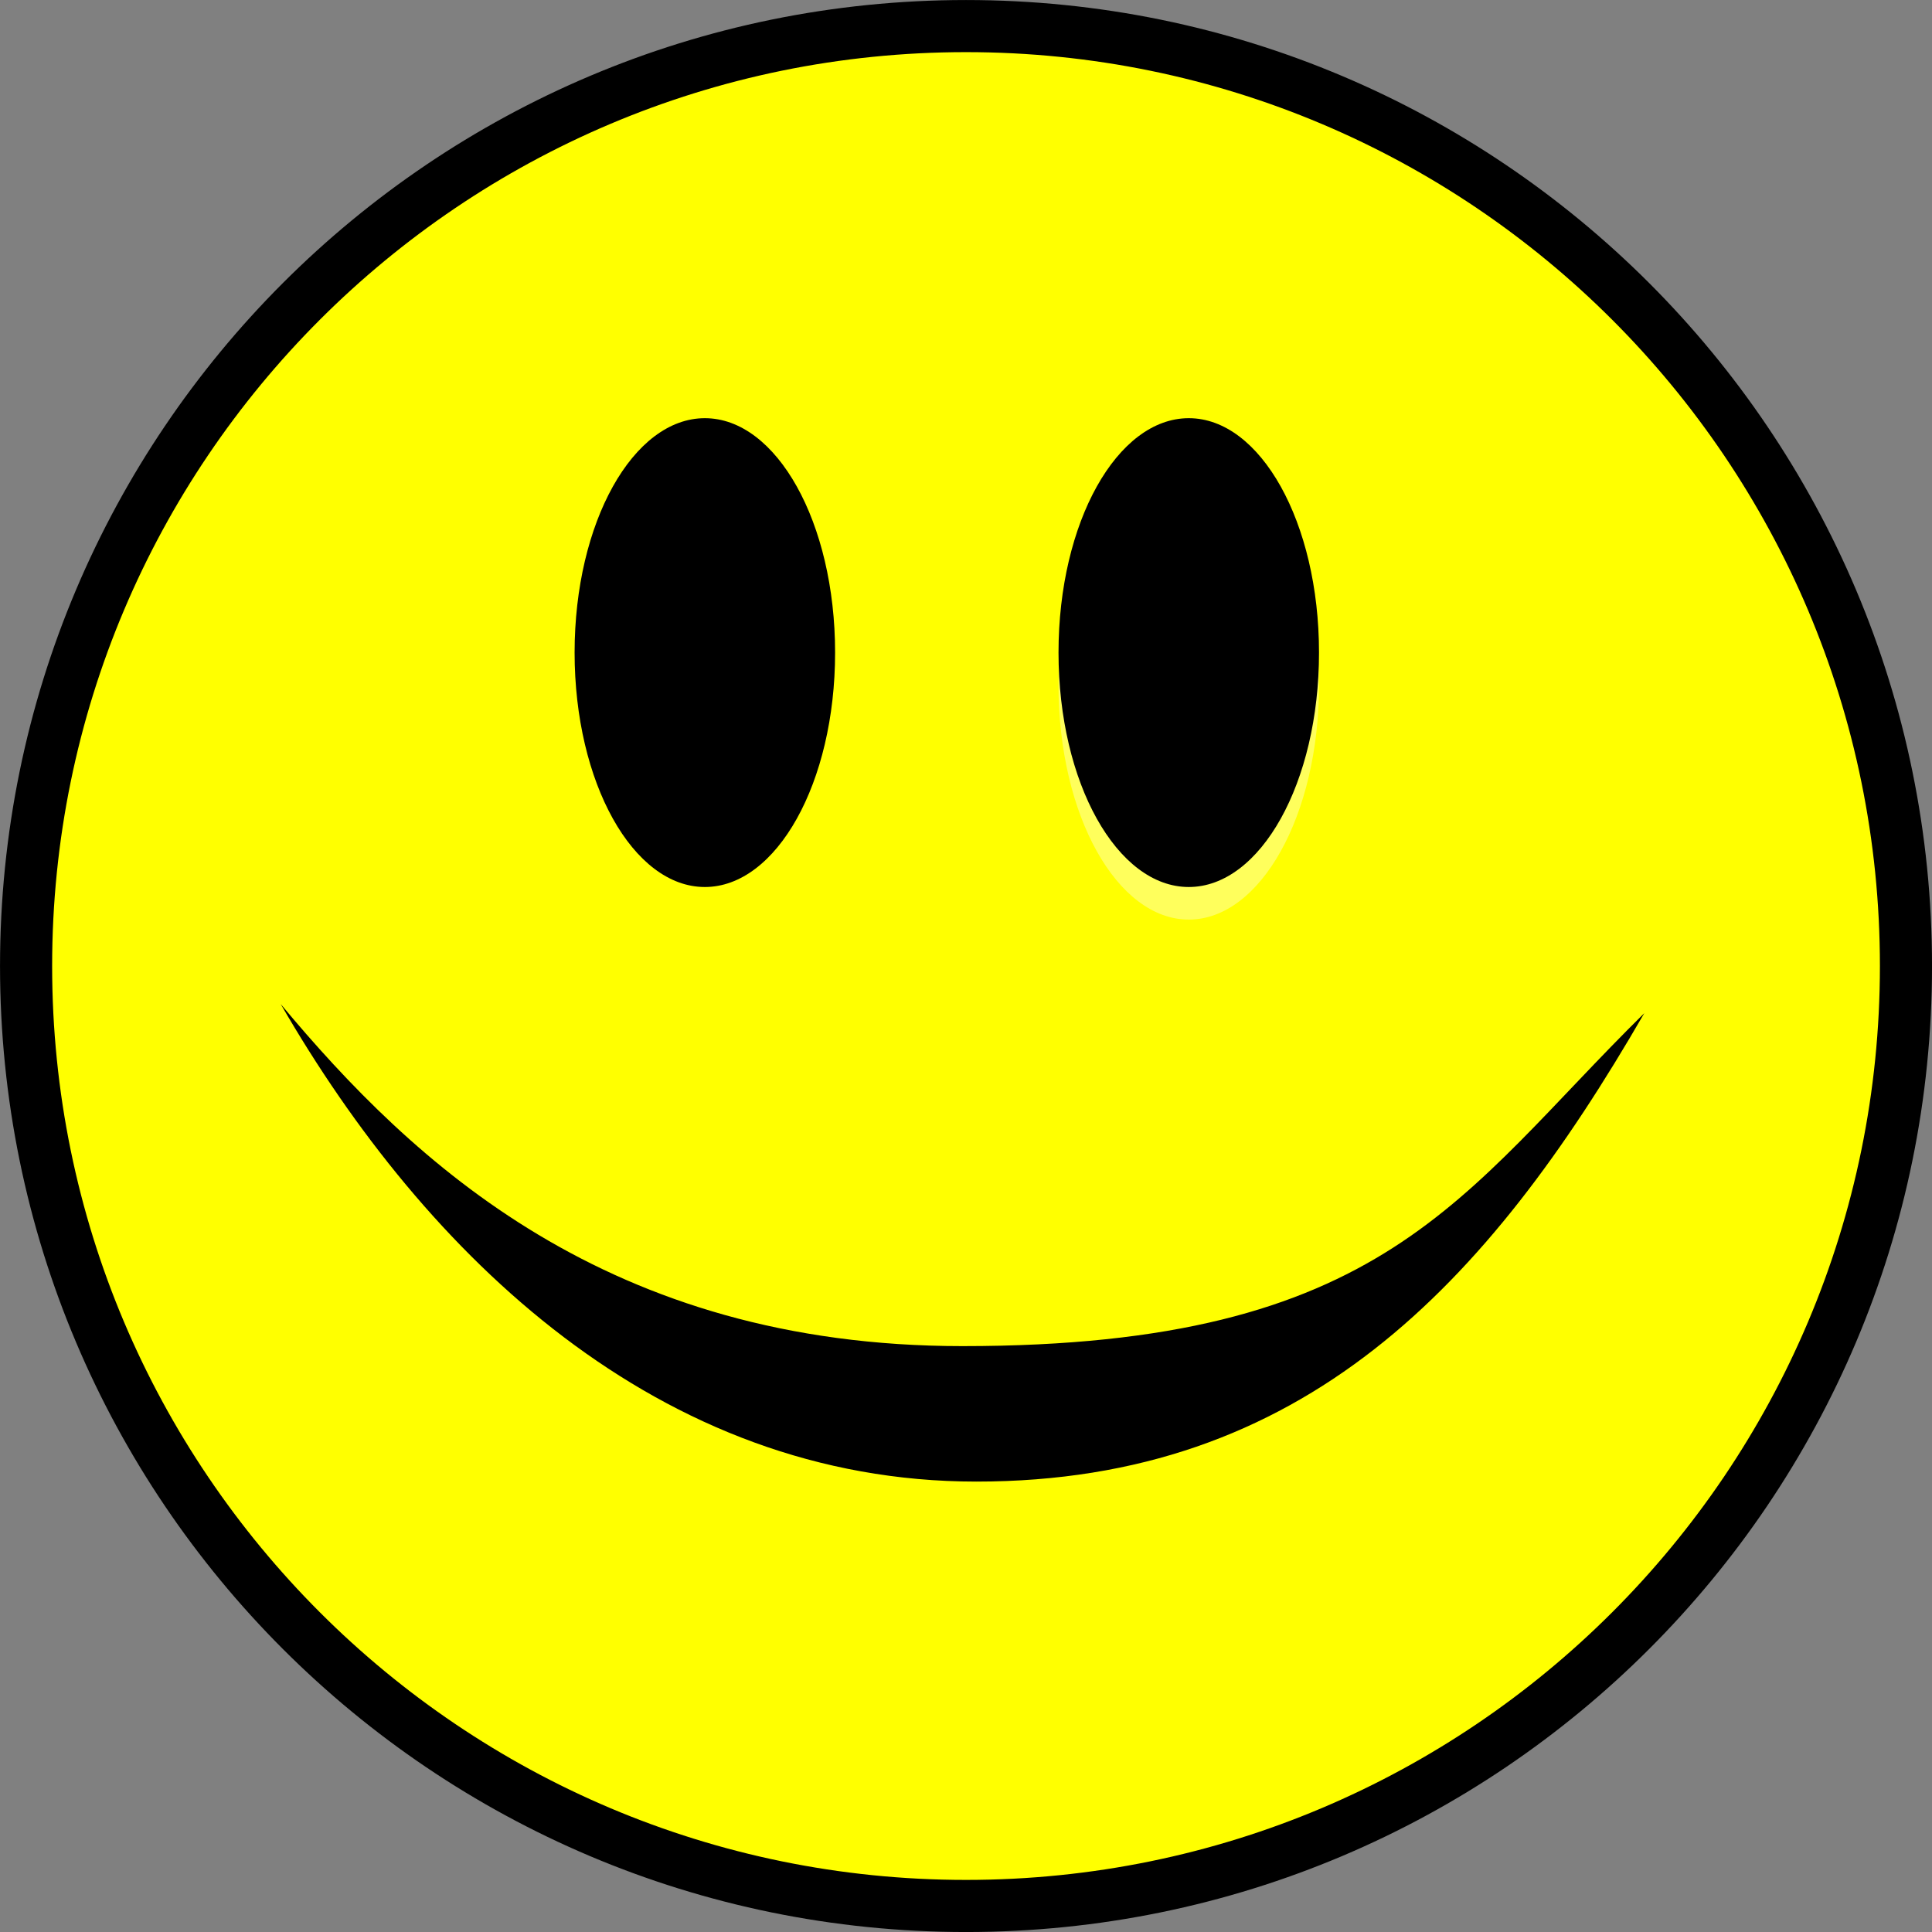 <?xml version="1.0" encoding="UTF-8" standalone="no"?>
<svg
   xmlns:dc="http://purl.org/dc/elements/1.1/"
   xmlns:cc="http://creativecommons.org/ns#"
   xmlns:rdf="http://www.w3.org/1999/02/22-rdf-syntax-ns#"
   xmlns:svg="http://www.w3.org/2000/svg"
   xmlns="http://www.w3.org/2000/svg"
   xmlns:xlink="http://www.w3.org/1999/xlink"
   xmlns:sodipodi="http://sodipodi.sourceforge.net/DTD/sodipodi-0.dtd"
   xmlns:inkscape="http://www.inkscape.org/namespaces/inkscape"
   version="1.1"
   width="39.561"
   height="39.561"
   id="svg2"
   inkscape:version="0.92.0 r15299"
   sodipodi:docname="Smiling_smiley_yellow_simple.svg">
  <rect width="100%" height="100%" fill="#808080" stroke="none"/>
  <sodipodi:namedview
     pagecolor="#ffffff"
     bordercolor="#666666"
     borderopacity="1"
     objecttolerance="10"
     gridtolerance="10"
     guidetolerance="10"
     inkscape:pageopacity="0"
     inkscape:pageshadow="2"
     inkscape:window-width="1825"
     inkscape:window-height="1046"
     id="namedview45"
     showgrid="false"
     inkscape:current-layer="svg2"
     inkscape:zoom="20.803229"
     inkscape:cx="20.068999"
     inkscape:cy="19.780583"
     inkscape:window-x="-11"
     inkscape:window-y="-11"
     inkscape:window-maximized="1"
     fit-margin-top="0"
     fit-margin-left="0"
     fit-margin-right="0"
     fit-margin-bottom="0" />
  <defs
     id="defs4">
    <linearGradient
       id="lg1">
      <stop
         offset="0"
         style="stop-color:#fffcde;stop-opacity:1"
         id="stop7" />
      <stop
         offset="0.645"
         style="stop-color:#f6e76a;stop-opacity:1"
         id="stop9" />
      <stop
         offset="1"
         style="stop-color:#ffb738;stop-opacity:1"
         id="stop11" />
    </linearGradient>
    <radialGradient
       cx="29.288"
       cy="15.721"
       r="8.902"
       fx="29.158"
       fy="15.756"
       id="rg1"
       xlink:href="#lg1"
       gradientUnits="userSpaceOnUse" />
    <radialGradient
       cx="25.053"
       cy="39.593"
       r="15.757"
       fx="25.053"
       fy="39.593"
       id="rg2"
       gradientUnits="userSpaceOnUse"
       gradientTransform="matrix(1.25,0,0,1.25,-6.479,-13.372)">
      <stop
         offset="0"
         style="stop-color:#777;stop-opacity:1"
         id="stop15" />
      <stop
         offset="1"
         style="stop-color:#000;stop-opacity:1"
         id="stop17" />
    </radialGradient>
    <linearGradient
       id="lg2">
      <stop
         offset="0"
         style="stop-color:#000;stop-opacity:1"
         id="stop20" />
      <stop
         offset="1"
         style="stop-color:#000;stop-opacity:0"
         id="stop22" />
    </linearGradient>
    <radialGradient
       cx="24.714"
       cy="38.571"
       r="19.714"
       fx="24.714"
       fy="38.571"
       id="rg3"
       xlink:href="#lg2"
       gradientUnits="userSpaceOnUse"
       gradientTransform="matrix(1,0,0,0.333,0,25.714)" />
  </defs>
  <path
     d="m 39.028,19.781 c 0,10.63 -8.617,19.247 -19.247,19.247 -10.63,0 -19.247,-8.617 -19.247,-19.247 0,-10.63 8.617,-19.247 19.247,-19.247 10.63,0 19.247,8.617 19.247,19.247 z"
     style="color:#000000;overflow:visible;fill:#ffff00;fill-opacity:1;fill-rule:evenodd;stroke:#000000;stroke-width:1.067;stroke-linecap:round;stroke-linejoin:round;stroke-miterlimit:4;stroke-dasharray:none;stroke-opacity:1"
     id="path29"
     inkscape:connector-curvature="0" />
  <path
     d="m 33.668,20.749 c -3.218,5.573 -6.98,9.589 -13.677,9.589 -6.507,0 -11.27,-4.629 -14.243,-9.778 2.719,3.26 6.702,7.004 13.96,7.004 8.672,0 10.189,-3.101 13.96,-6.816 z"
     id="path35"
     style="fill:#000000;fill-opacity:1;stroke:none;stroke-width:1.067"
     inkscape:connector-curvature="0" />
  <path
     d="m 27.009,14.03 c 0,2.667 -1.2,4.8 -2.667,4.8 -1.467,0 -2.667,-2.133 -2.667,-4.8 0,-2.667 1.2,-4.8 2.667,-4.8 1.467,0 2.667,2.133 2.667,4.8 z"
     style="opacity:0.36;fill:#ffffff;stroke-width:1.067"
     id="path39"
     inkscape:connector-curvature="0" />
  <path
     d="m 17.1,13.363 c 0,2.667 -1.2,4.8 -2.667,4.8 -1.467,0 -2.667,-2.133 -2.667,-4.8 0,-2.667 1.2,-4.8 2.667,-4.8 1.467,0 2.667,2.133 2.667,4.8 z m 9.91,0"
     id="path41"
     inkscape:connector-curvature="0"
     style="fill:#000000;stroke-width:1.067" />
  <path
     d="m 27.009,13.363 c 0,2.667 -1.2,4.8 -2.667,4.8 -1.467,0 -2.667,-2.133 -2.667,-4.8 0,-2.667 1.2,-4.8 2.667,-4.8 1.467,0 2.667,2.133 2.667,4.8 z"
     id="path43"
     inkscape:connector-curvature="0"
     style="fill:#000000;stroke-width:1.067" />
</svg>
